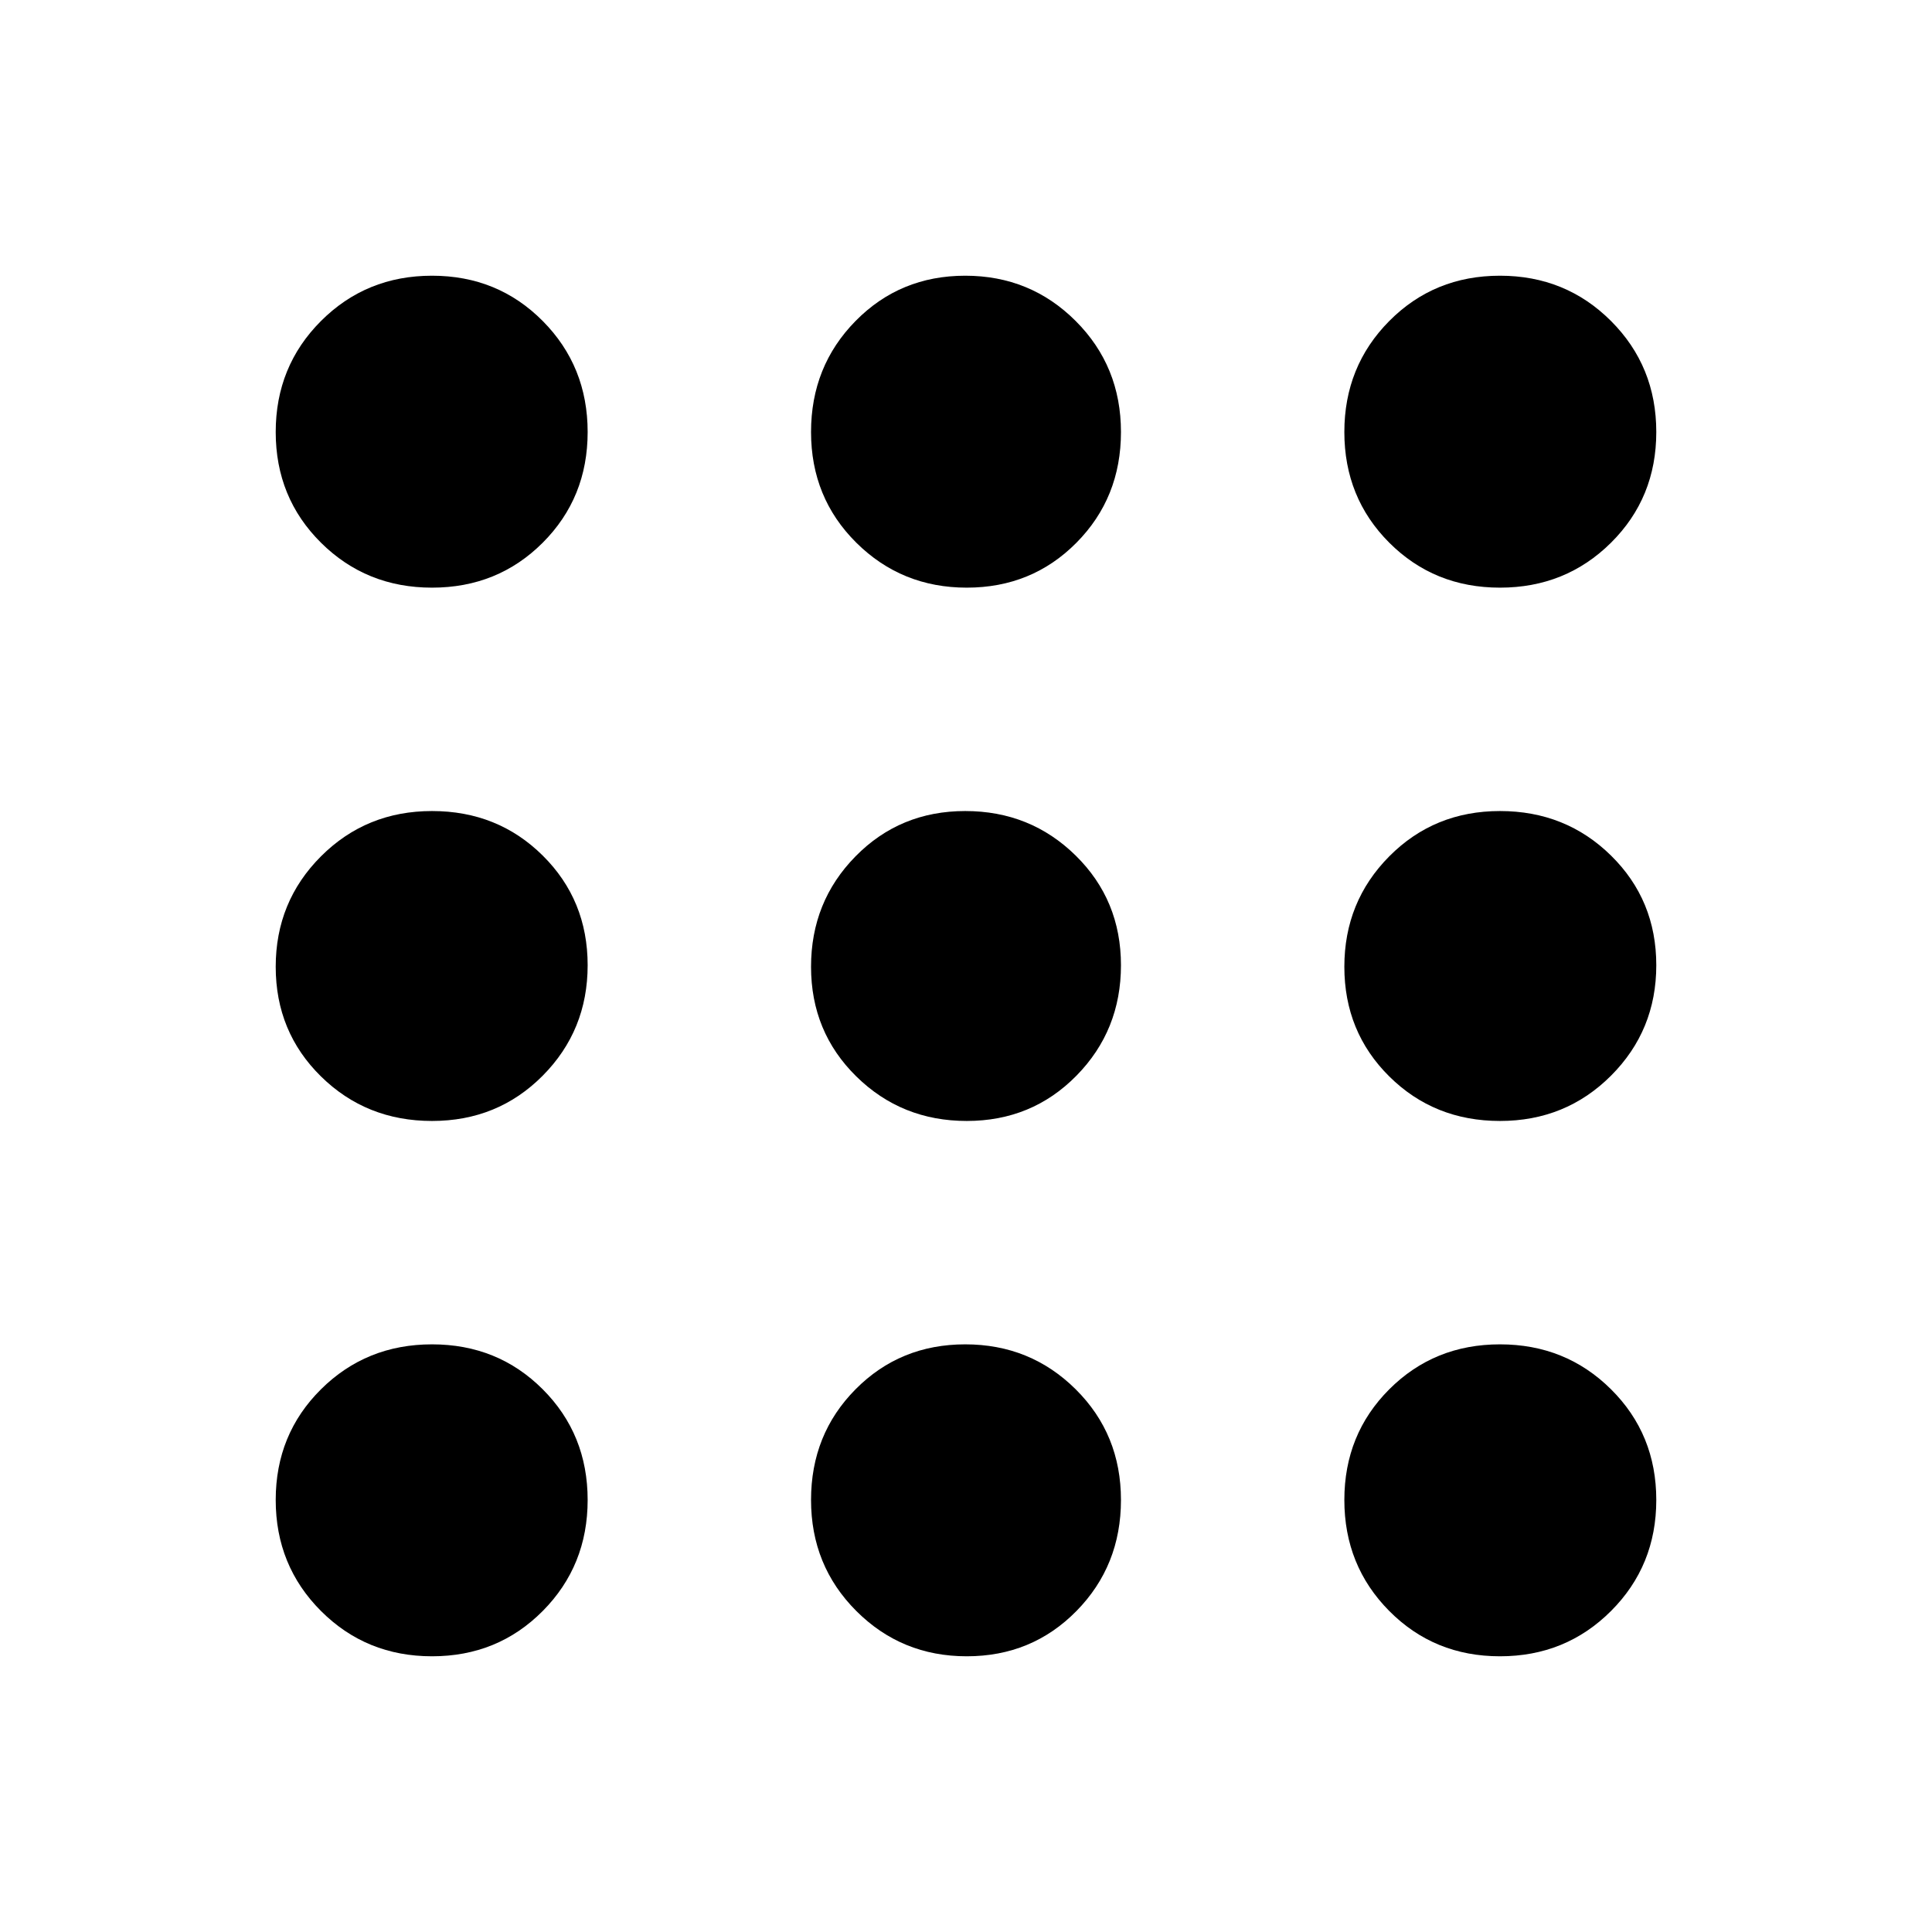<svg xmlns="http://www.w3.org/2000/svg" width="48" height="48" viewBox="0 -960 960 960"><path d="M214.673-137Q182-137 159.5-159.5T137-214.673q0-32.672 22.5-55Q182-292 214.673-292q32.672 0 55 22.327 22.327 22.328 22.327 55Q292-182 269.673-159.5q-22.328 22.5-55 22.5Zm265.708 0Q448-137 425.5-159.5T403-214.673q0-32.672 22.119-55Q447.239-292 479.619-292 512-292 534.5-269.673q22.5 22.328 22.5 55Q557-182 534.881-159.5q-22.12 22.5-54.5 22.5Zm264.946 0q-32.672 0-55-22.5Q668-182 668-214.673q0-32.672 22.327-55 22.328-22.327 55-22.327Q778-292 800.5-269.673q22.5 22.328 22.5 55Q823-182 800.5-159.5T745.327-137ZM214.673-403Q182-403 159.5-425.119q-22.5-22.12-22.5-54.5Q137-512 159.5-534.5t55.173-22.5q32.672 0 55 22.119Q292-512.761 292-480.381 292-448 269.673-425.5q-22.328 22.5-55 22.5Zm265.708 0Q448-403 425.5-425.119q-22.5-22.12-22.5-54.5Q403-512 425.119-534.5q22.12-22.5 54.5-22.5Q512-557 534.5-534.881q22.5 22.12 22.5 54.5Q557-448 534.881-425.5q-22.12 22.5-54.5 22.5Zm264.946 0q-32.672 0-55-22.119Q668-447.239 668-479.619 668-512 690.327-534.5q22.328-22.5 55-22.5Q778-557 800.5-534.881q22.5 22.12 22.5 54.5Q823-448 800.5-425.5T745.327-403ZM214.673-668Q182-668 159.5-690.327q-22.5-22.328-22.5-55Q137-778 159.5-800.5t55.173-22.5q32.672 0 55 22.5Q292-778 292-745.327q0 32.672-22.327 55-22.328 22.327-55 22.327Zm265.708 0Q448-668 425.5-690.327q-22.5-22.328-22.5-55Q403-778 425.119-800.5q22.12-22.5 54.5-22.5Q512-823 534.5-800.5t22.5 55.173q0 32.672-22.119 55Q512.761-668 480.381-668Zm264.946 0q-32.672 0-55-22.327-22.327-22.328-22.327-55Q668-778 690.327-800.5q22.328-22.5 55-22.5Q778-823 800.5-800.5t22.5 55.173q0 32.672-22.5 55Q778-668 745.327-668Z"/></svg>